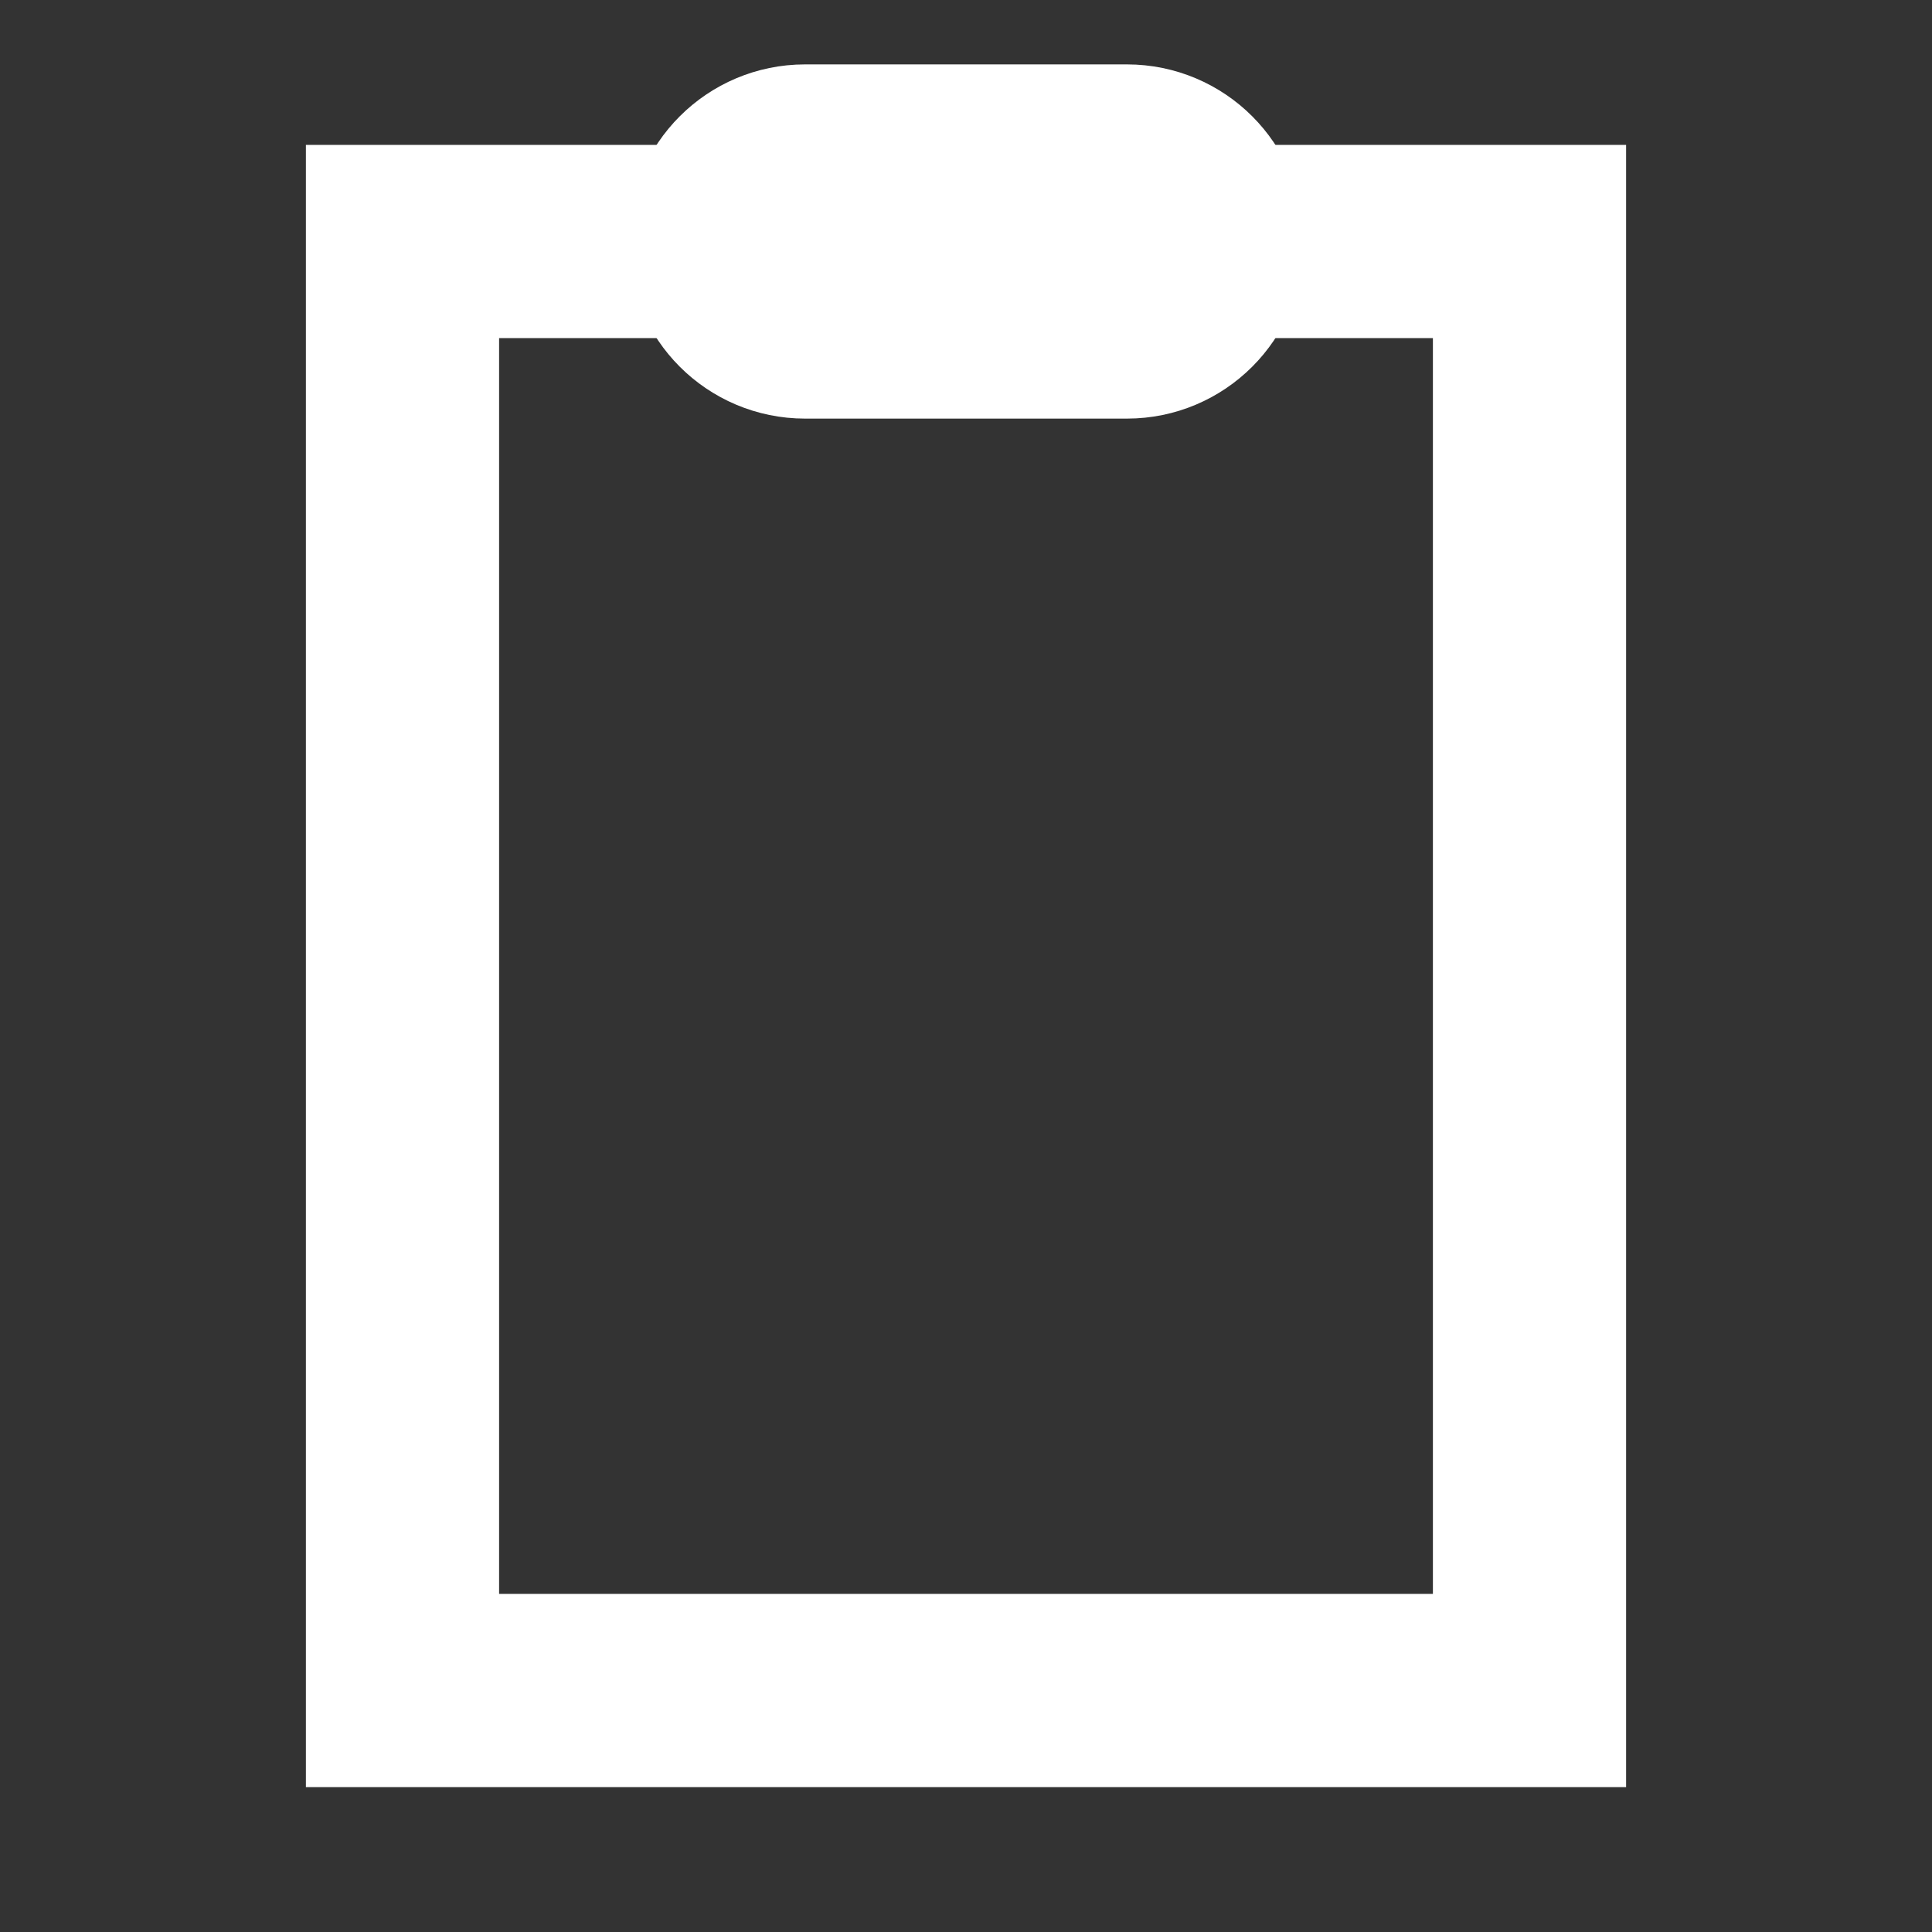 <svg role="img" xmlns="http://www.w3.org/2000/svg" width="20px" height="20px" viewBox="0 0 24 24" aria-labelledby="clipboardIconTitle" stroke="#FFFF" stroke-width="2.4" stroke-linecap="square" stroke-linejoin="miter" fill="none" color="#FFFF"><rect x="0" y="0" width="24" height="24" fill="#333333" stroke="none"/> <title id="clipboardIconTitle">Clipboard</title> <polyline points="15 3 19 3 19 21 5 21 5 3 5 3 9 3"/> <path d="M14,4 L10,4 C9.448,4 9,3.552 9,3 C9,2.448 9.448,2 10,2 L14,2 C14.552,2 15,2.448 15,3 C15,3.552 14.552,4 14,4 Z"/> </svg>
